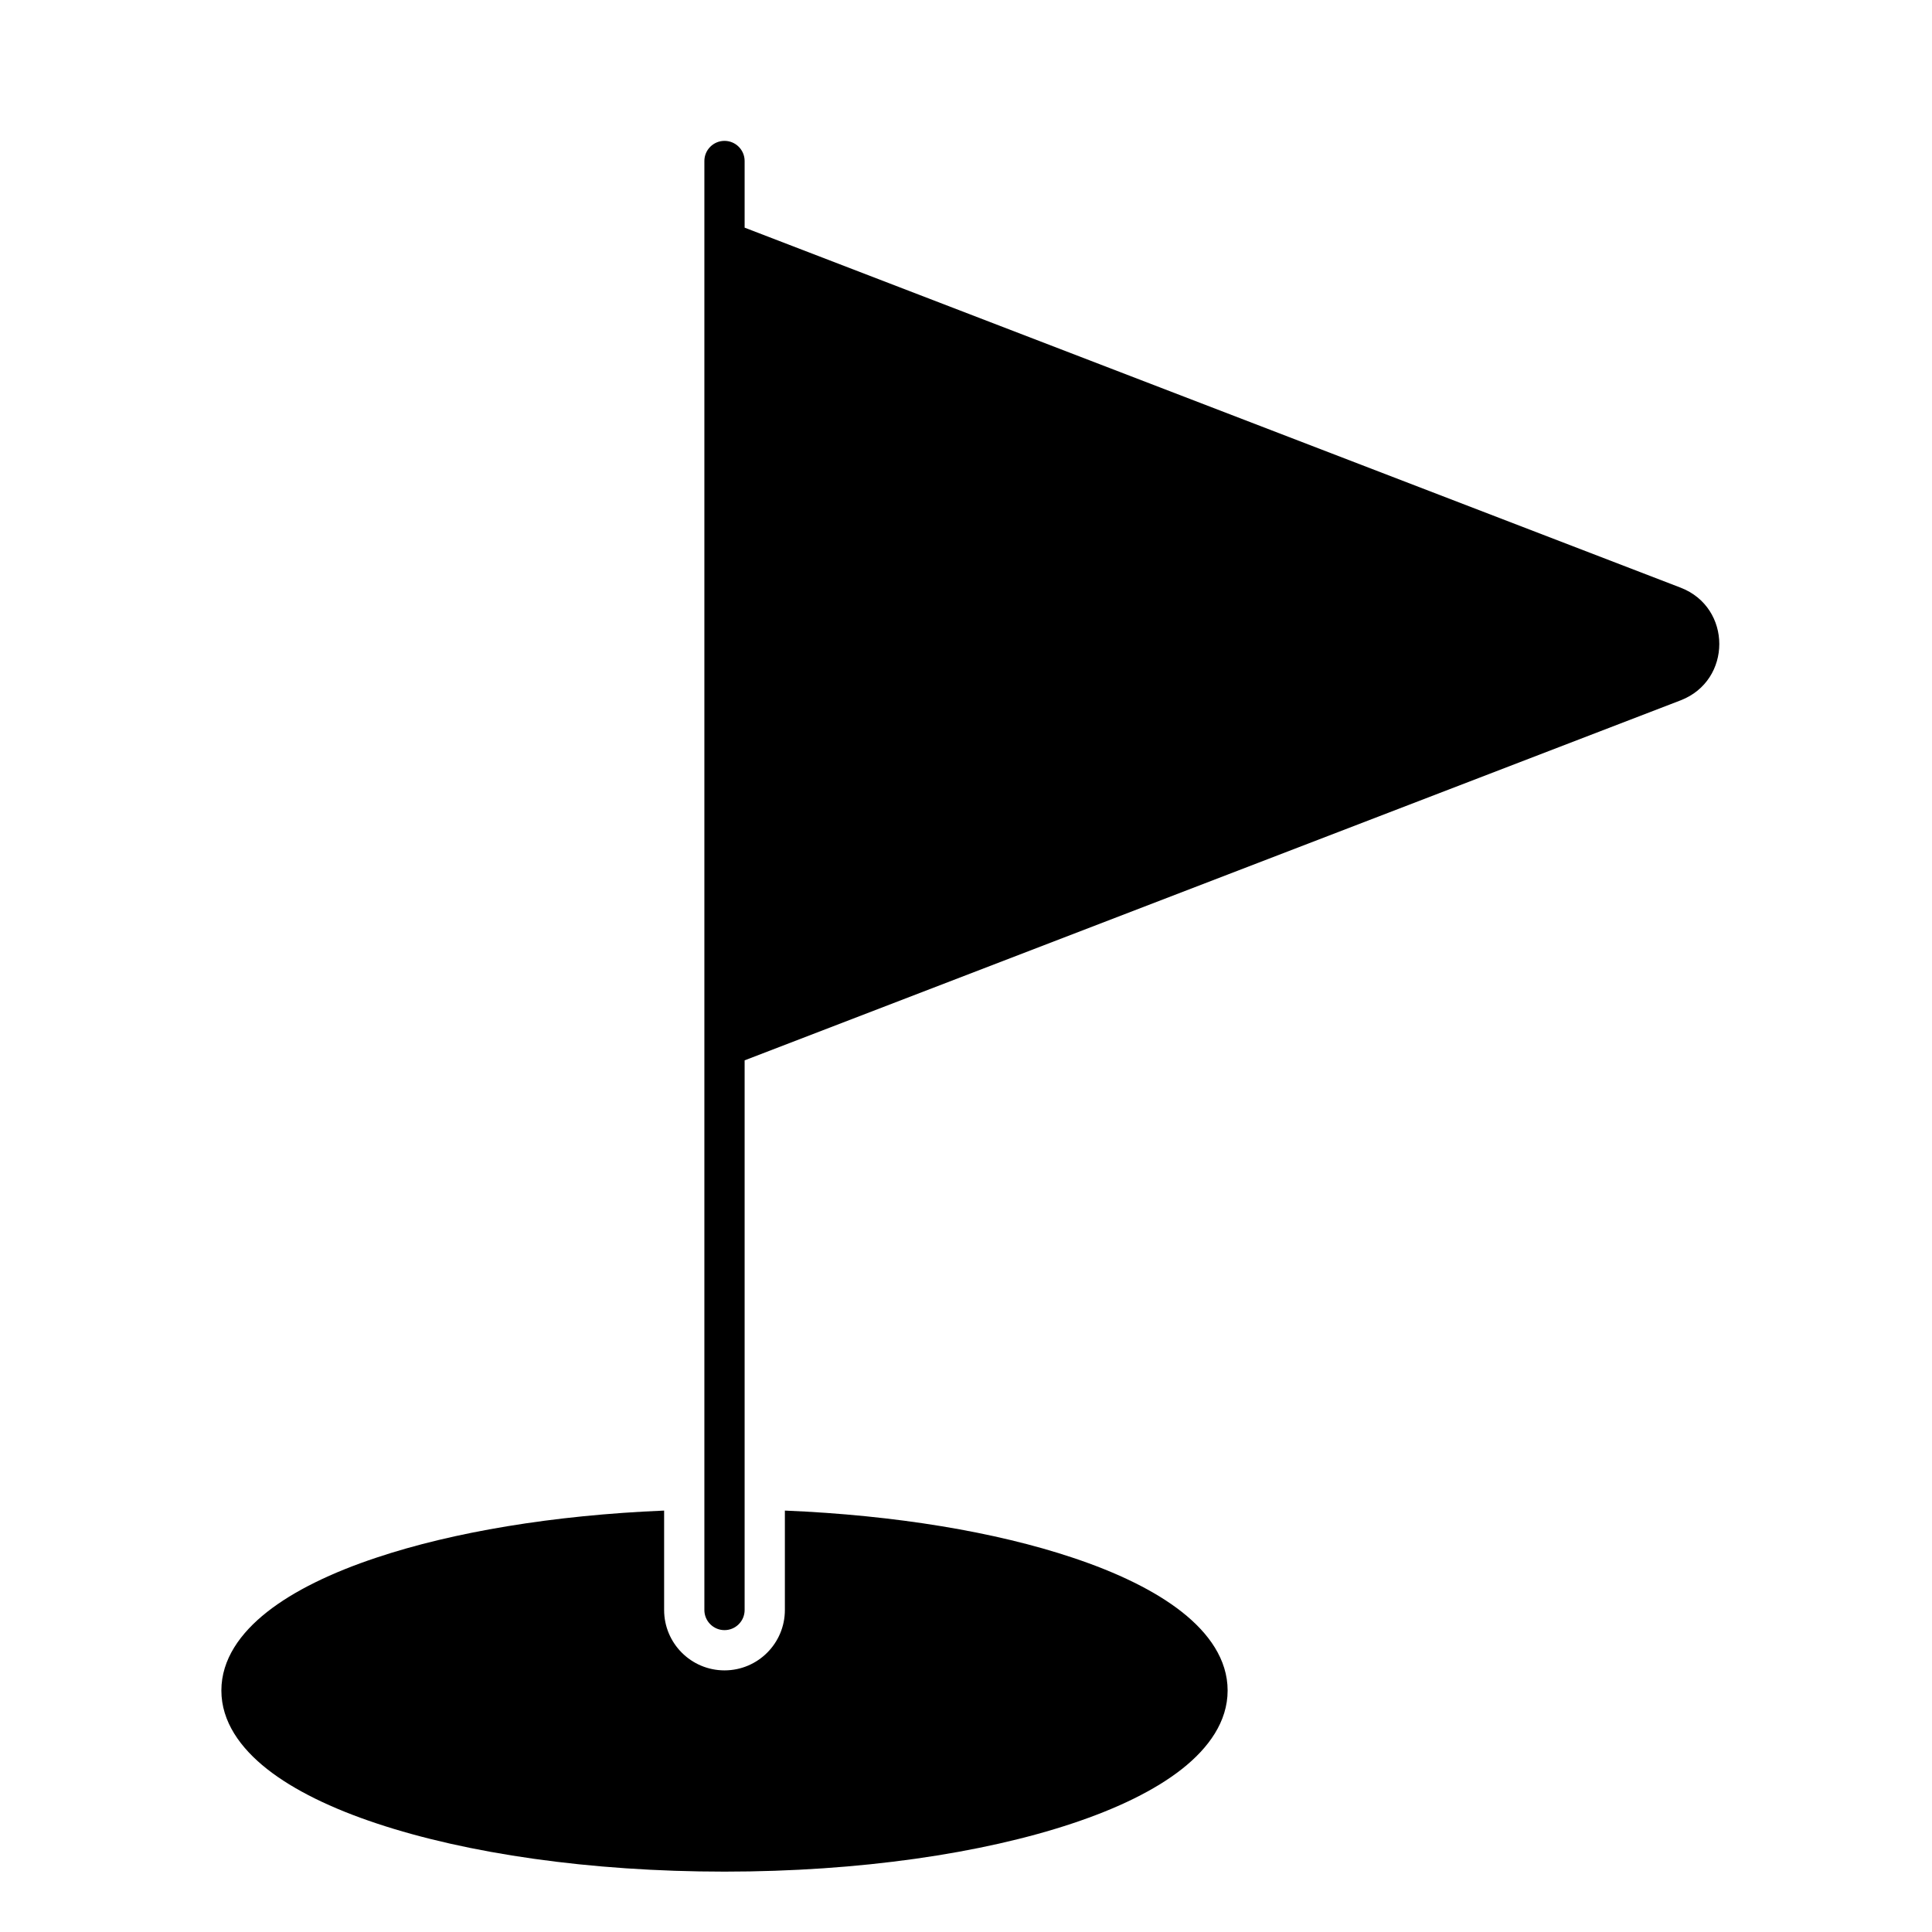 <svg width="24" height="24" viewBox="0 0 24 24" fill="none" xmlns="http://www.w3.org/2000/svg">
<path d="M9 1.75C9.138 1.75 9.25 1.862 9.25 2V2.828L20.877 7.3C21.518 7.547 21.518 8.453 20.877 8.7L9.25 13.172V20C9.25 20.138 9.138 20.25 9 20.25C8.862 20.25 8.75 20.138 8.75 20V2C8.75 1.862 8.862 1.75 9 1.75Z" fill="black"/>
<path d="M9.75 20V18.765C11.129 18.822 12.373 19.032 13.322 19.349C13.879 19.534 14.348 19.761 14.683 20.025C15.015 20.287 15.25 20.614 15.25 21C15.25 21.386 15.015 21.713 14.683 21.975C14.348 22.239 13.879 22.466 13.322 22.651C12.204 23.024 10.676 23.25 9 23.25C7.324 23.25 5.796 23.024 4.678 22.651C4.121 22.466 3.652 22.239 3.317 21.975C2.985 21.713 2.75 21.386 2.75 21C2.75 20.614 2.985 20.287 3.317 20.025C3.652 19.761 4.121 19.534 4.678 19.349C5.627 19.032 6.871 18.822 8.25 18.765V20C8.25 20.414 8.586 20.75 9 20.75C9.414 20.75 9.75 20.414 9.75 20Z" fill="black"/>
</svg>
